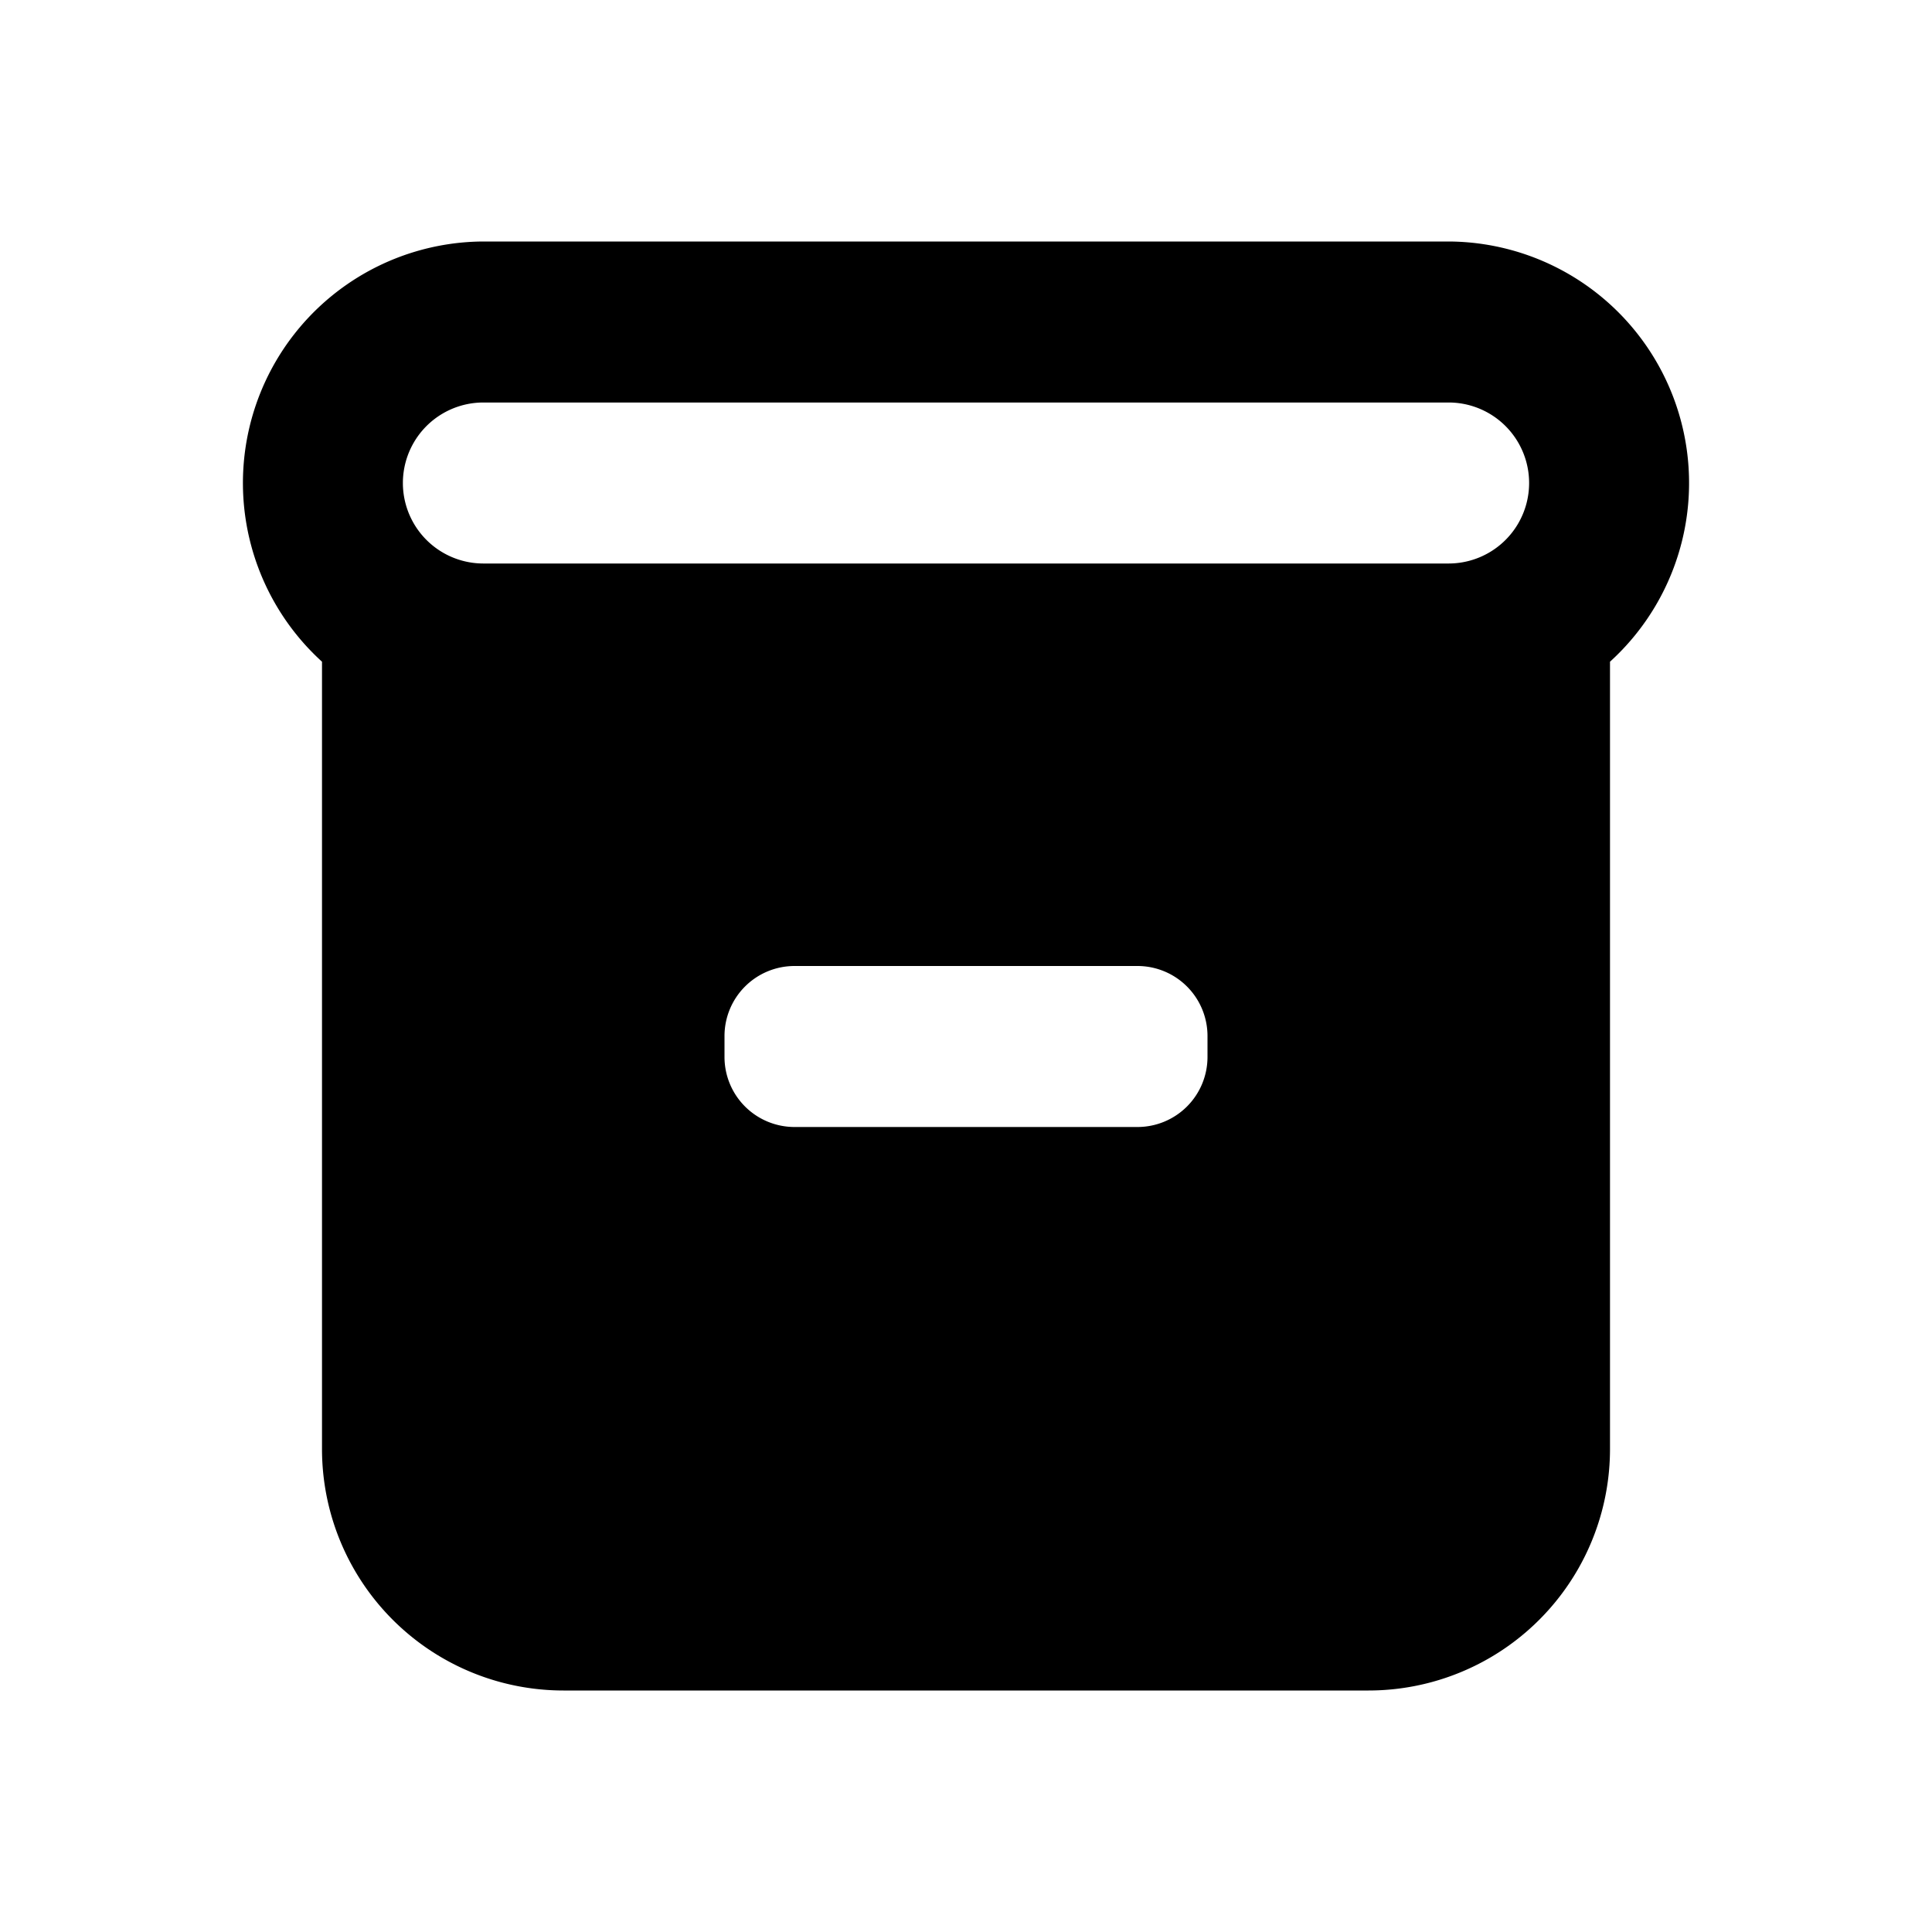 <?xml version="1.0" standalone="no"?><!DOCTYPE svg PUBLIC "-//W3C//DTD SVG 1.1//EN" "http://www.w3.org/Graphics/SVG/1.1/DTD/svg11.dtd"><svg t="1683004474197" class="icon" viewBox="0 0 1024 1024" version="1.1" xmlns="http://www.w3.org/2000/svg" p-id="8108" xmlns:xlink="http://www.w3.org/1999/xlink" width="200" height="200"><path d="M768 128H256a128 128 0 0 0-85.333 222.72V768a128 128 0 0 0 128 128h426.667a128 128 0 0 0 128-128V350.72A128 128 0 0 0 768 128z m-128 432.213a37.12 37.12 0 0 1-37.12 37.12H421.12a37.12 37.12 0 0 1-37.12-37.12v-11.093a37.12 37.12 0 0 1 37.12-37.12h181.76a37.12 37.12 0 0 1 37.12 37.12zM768 298.667H256a42.667 42.667 0 0 1 0-85.333h512a42.667 42.667 0 0 1 0 85.333z" p-id="8109"></path></svg>
